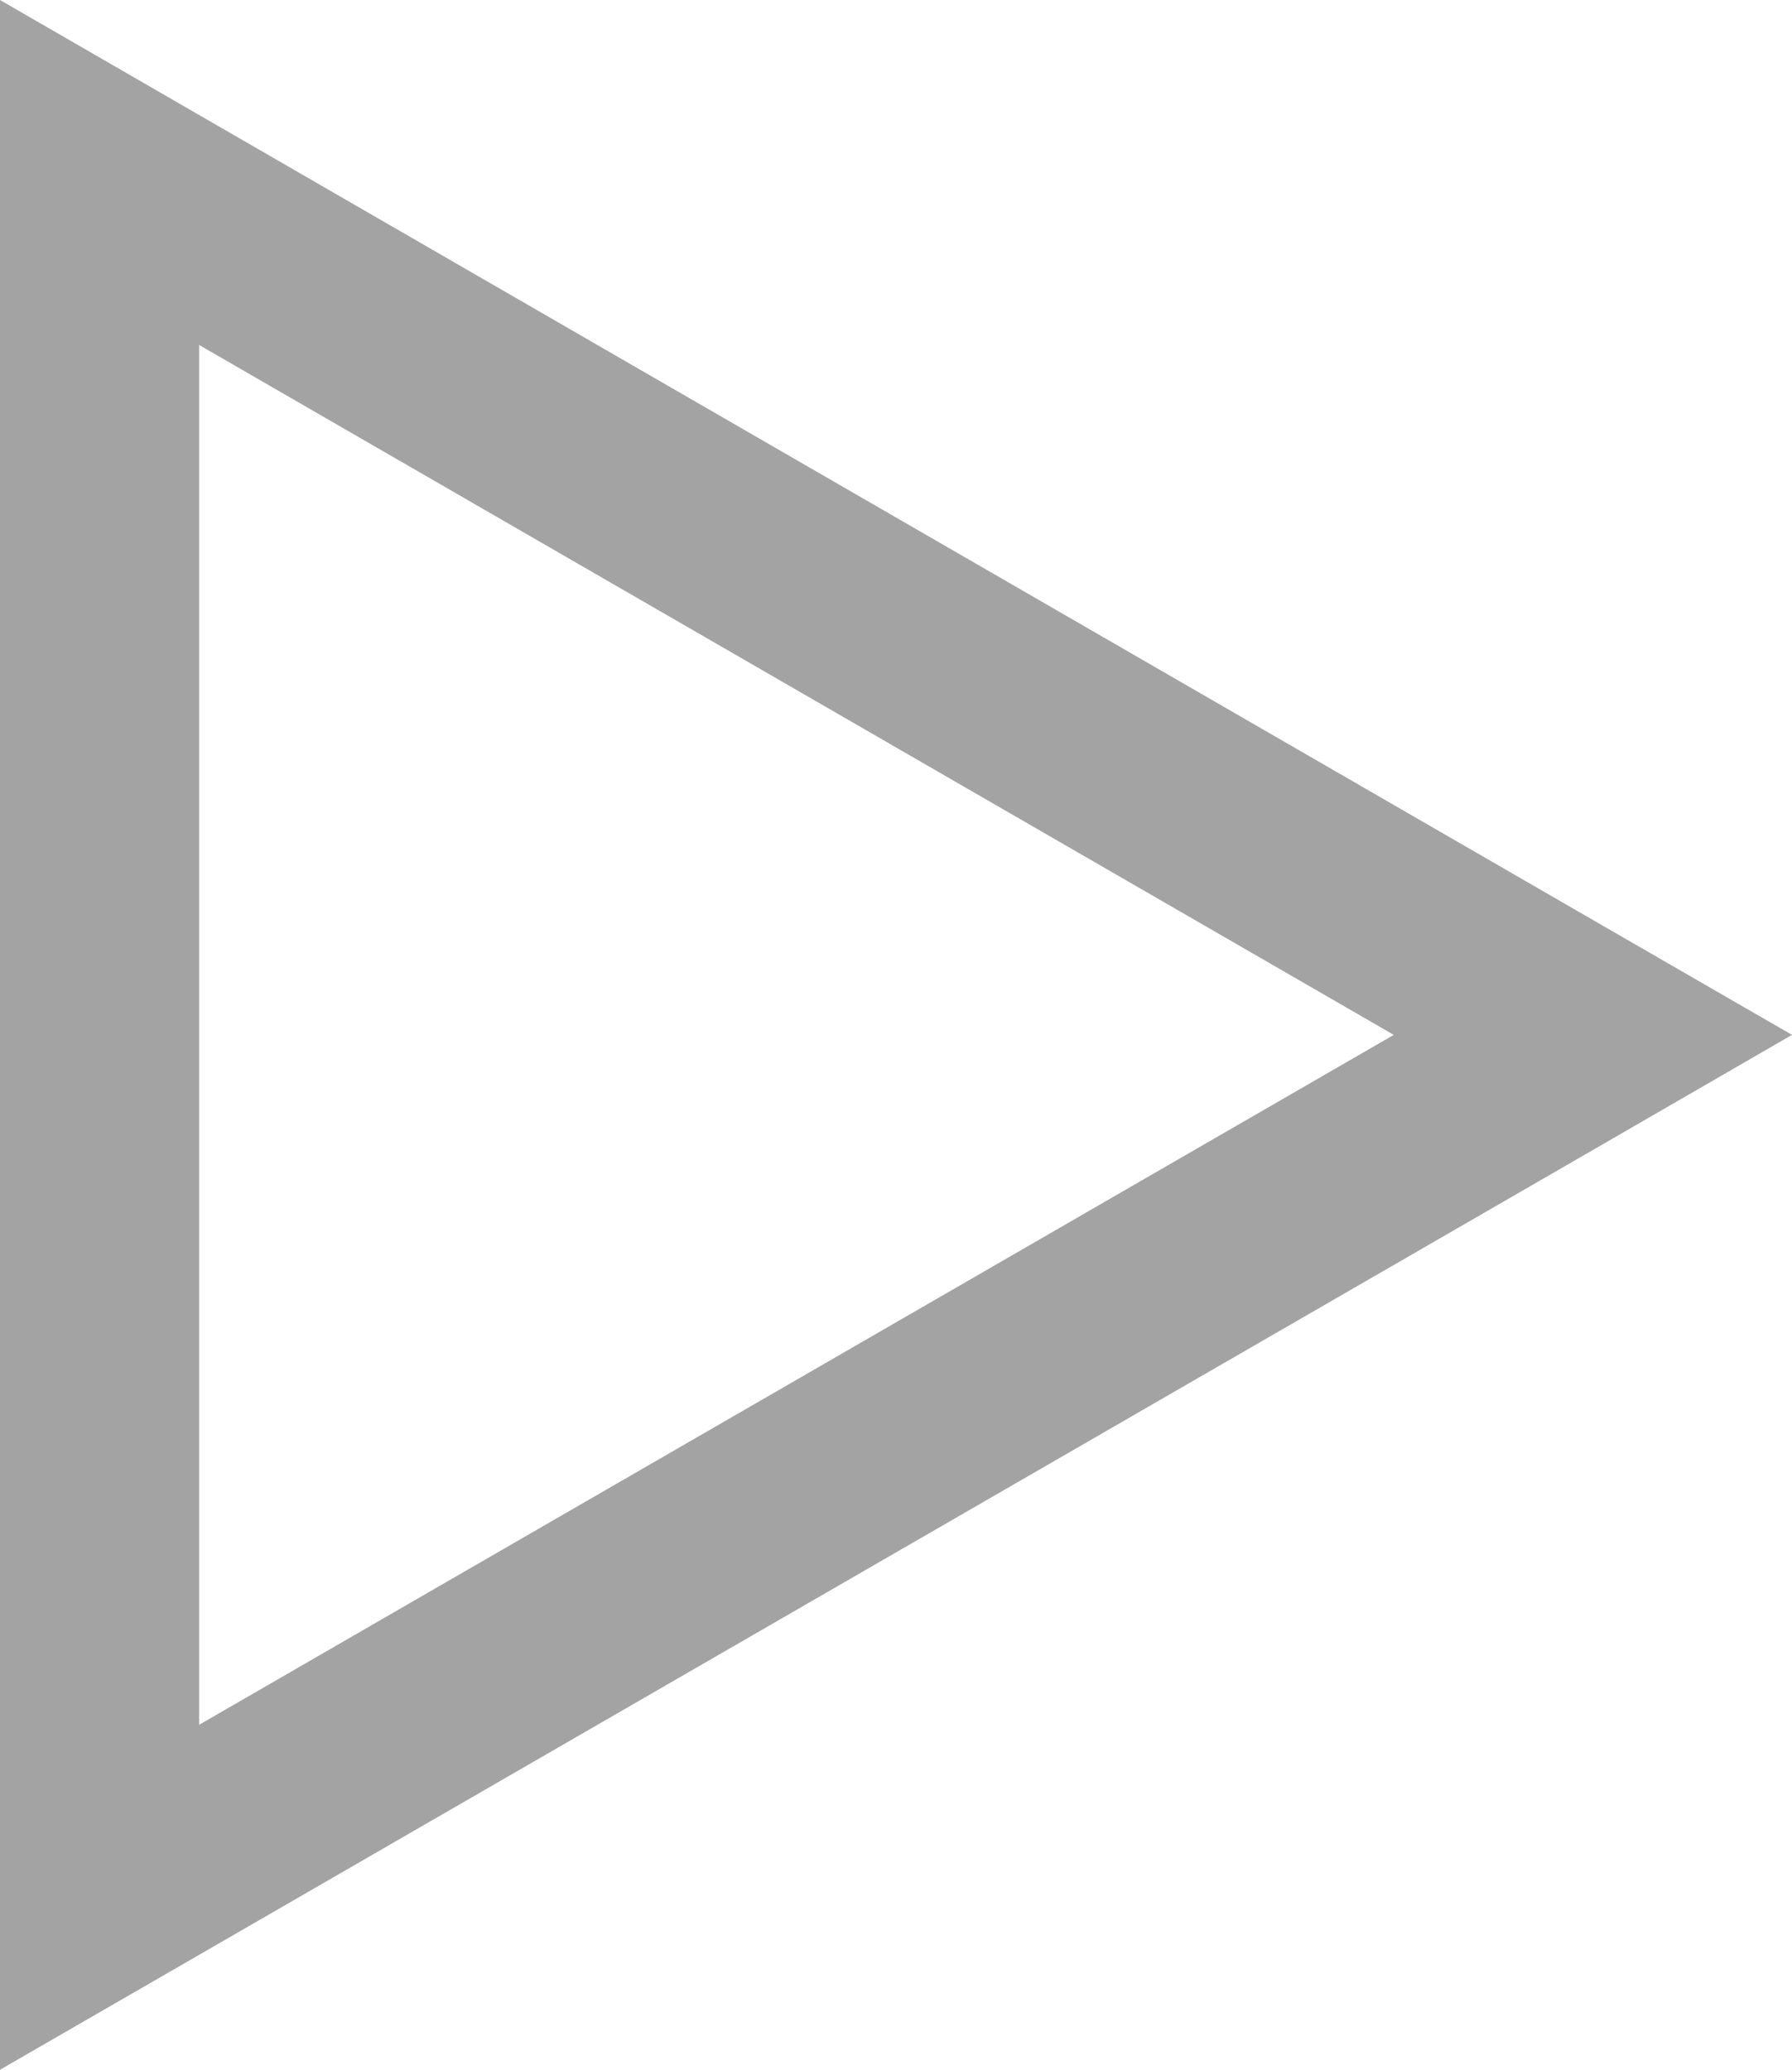 <svg xmlns="http://www.w3.org/2000/svg" xmlns:xlink="http://www.w3.org/1999/xlink" width="9" height="10.392" viewBox="0 0 9 10.392" fill="none">
<path fill-rule="evenodd"  fill="rgba(163, 163, 163, 1)"  d="M8 4.619L-9.53674e-07 1.45435e-05L-9.53674e-07 10.392L1 9.815L8 5.774L9 5.196L8 4.619ZM7 5.196L1 1.732L1 8.66L7 5.196Z">
</path>
</svg>
